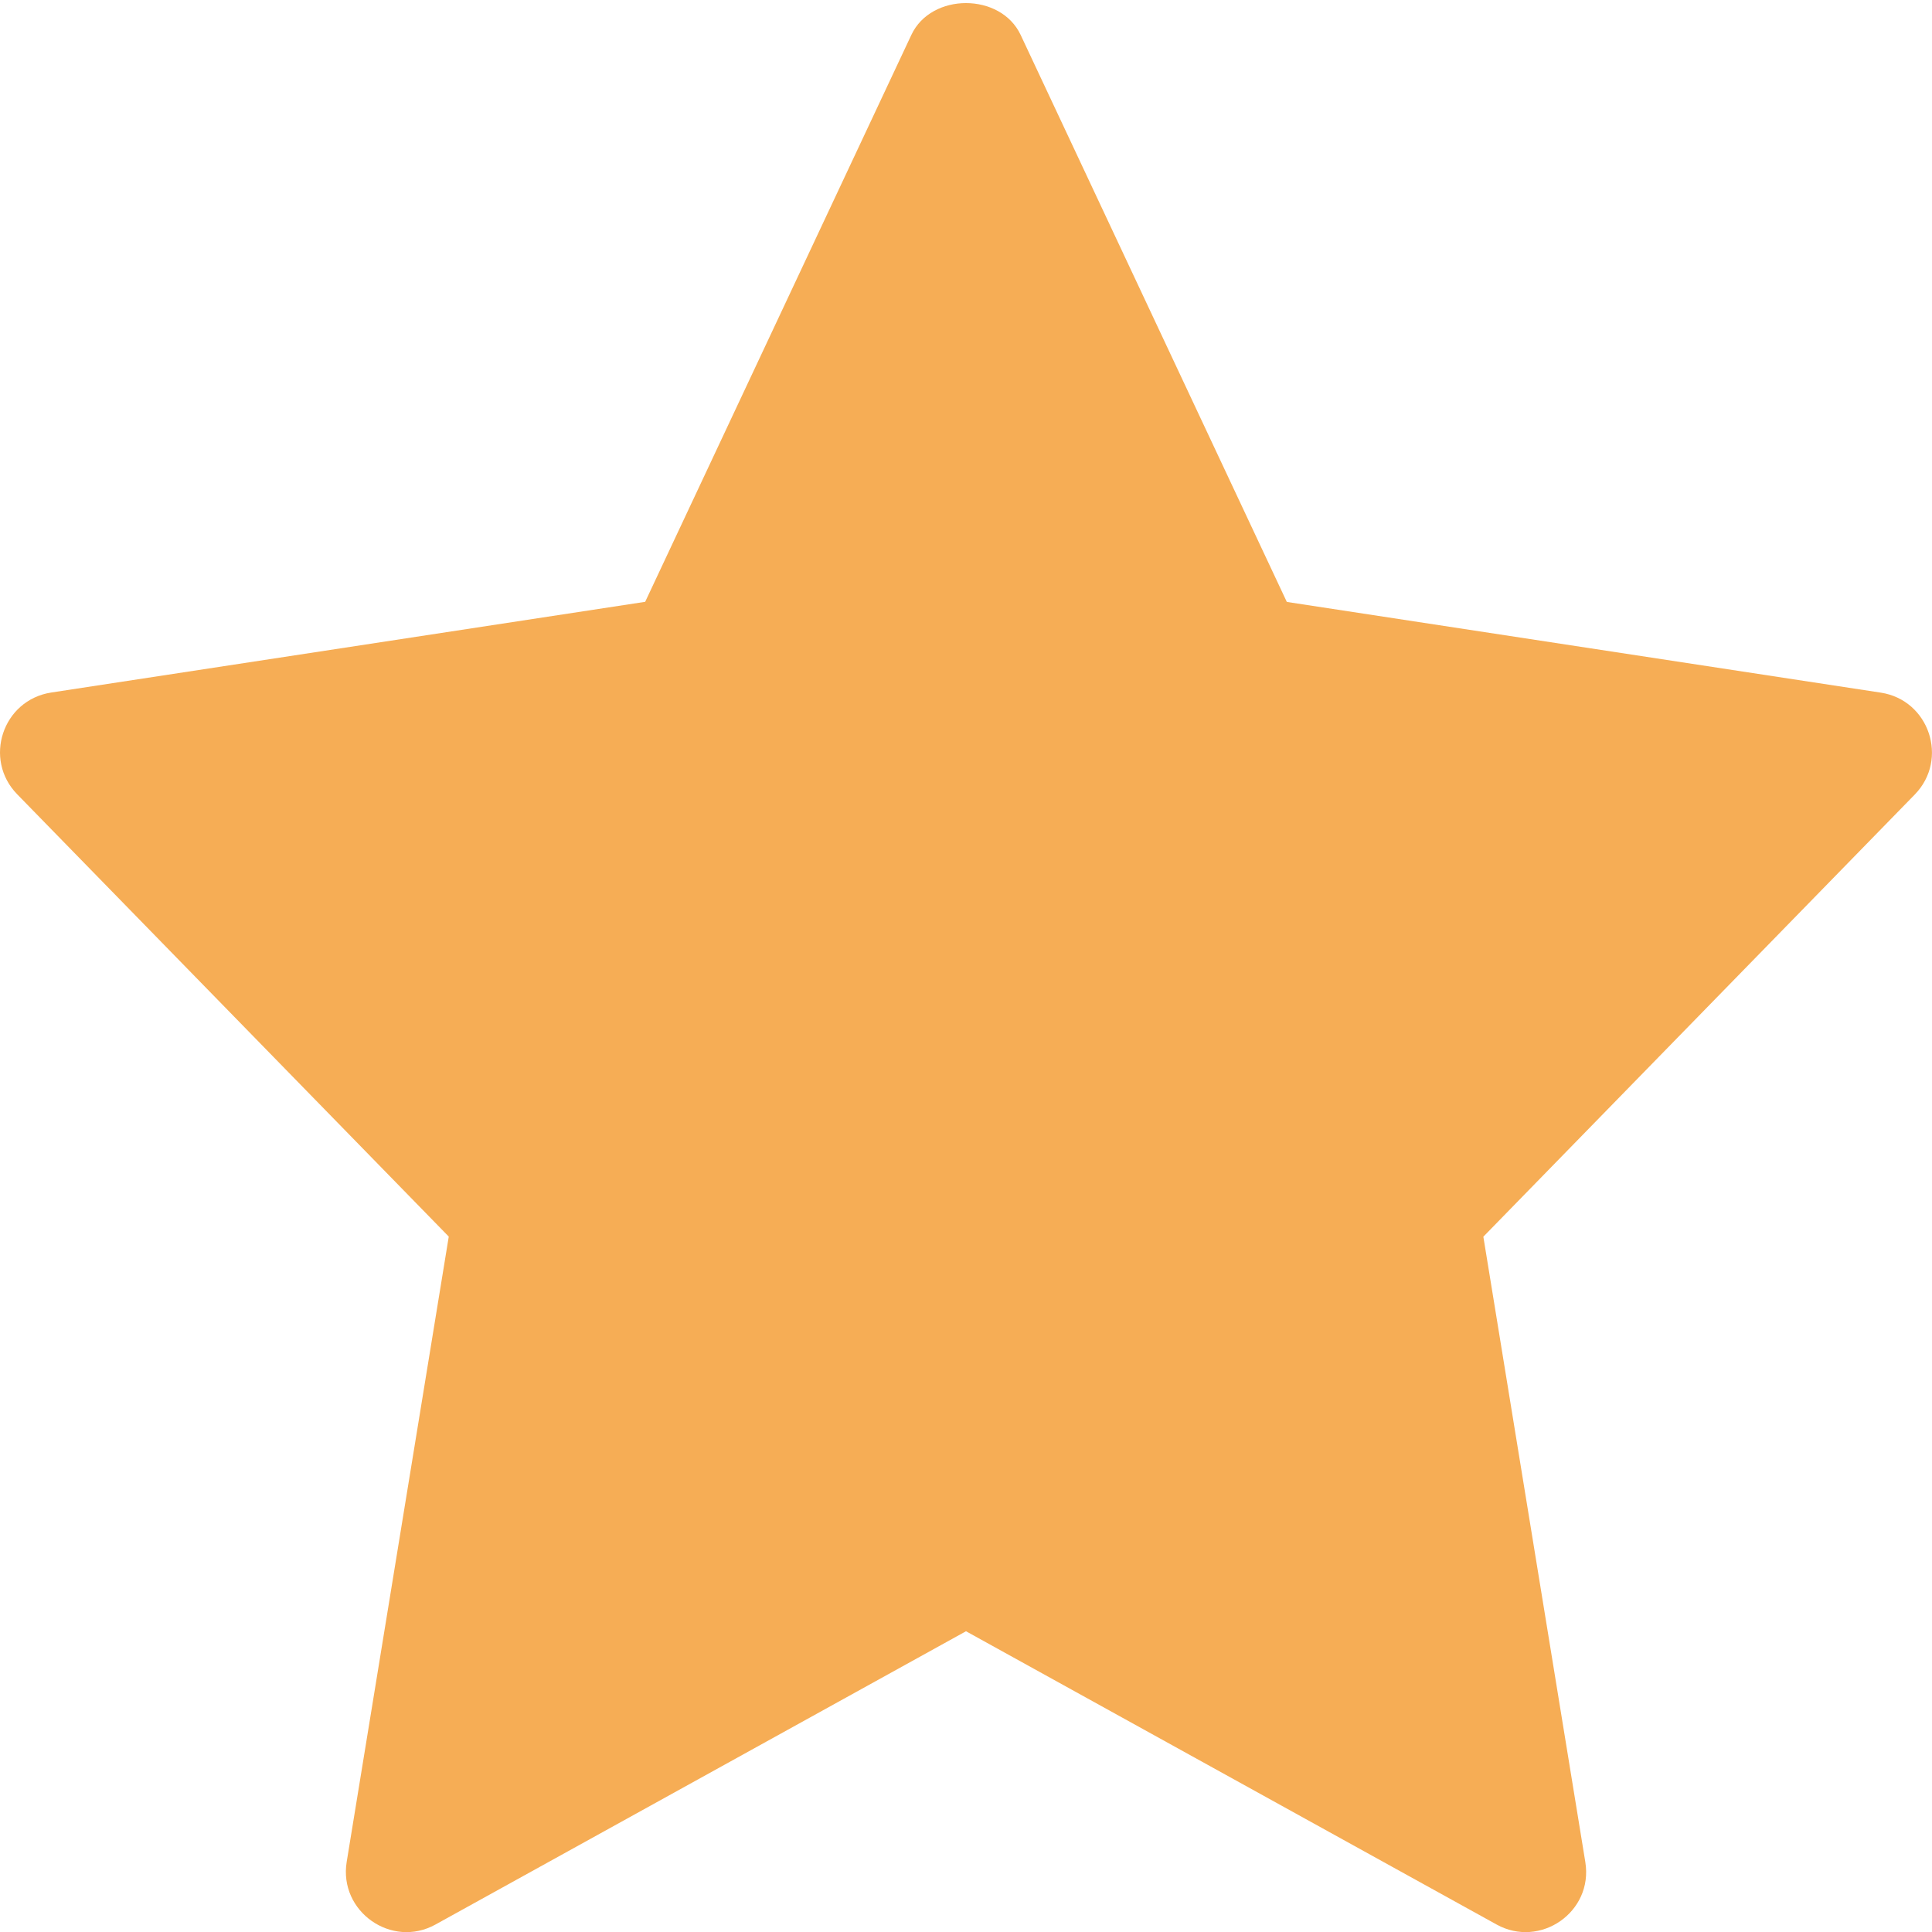 <svg width="18" height="18" viewBox="0 0 18 18" fill="none" xmlns="http://www.w3.org/2000/svg">
<path d="M4.181 11.521L3.23 17.347C3.155 17.809 3.649 18.157 4.058 17.93L9 15.198L13.943 17.93C14.348 18.155 14.846 17.815 14.77 17.348L13.82 11.522L17.84 7.402C18.158 7.075 17.975 6.522 17.522 6.453L11.989 5.608L9.509 0.325C9.323 -0.07 8.676 -0.07 8.491 0.325L6.011 5.607L0.478 6.452C0.023 6.522 -0.158 7.075 0.161 7.401L4.181 11.521Z" fill="#F6AD55"/>
</svg>
